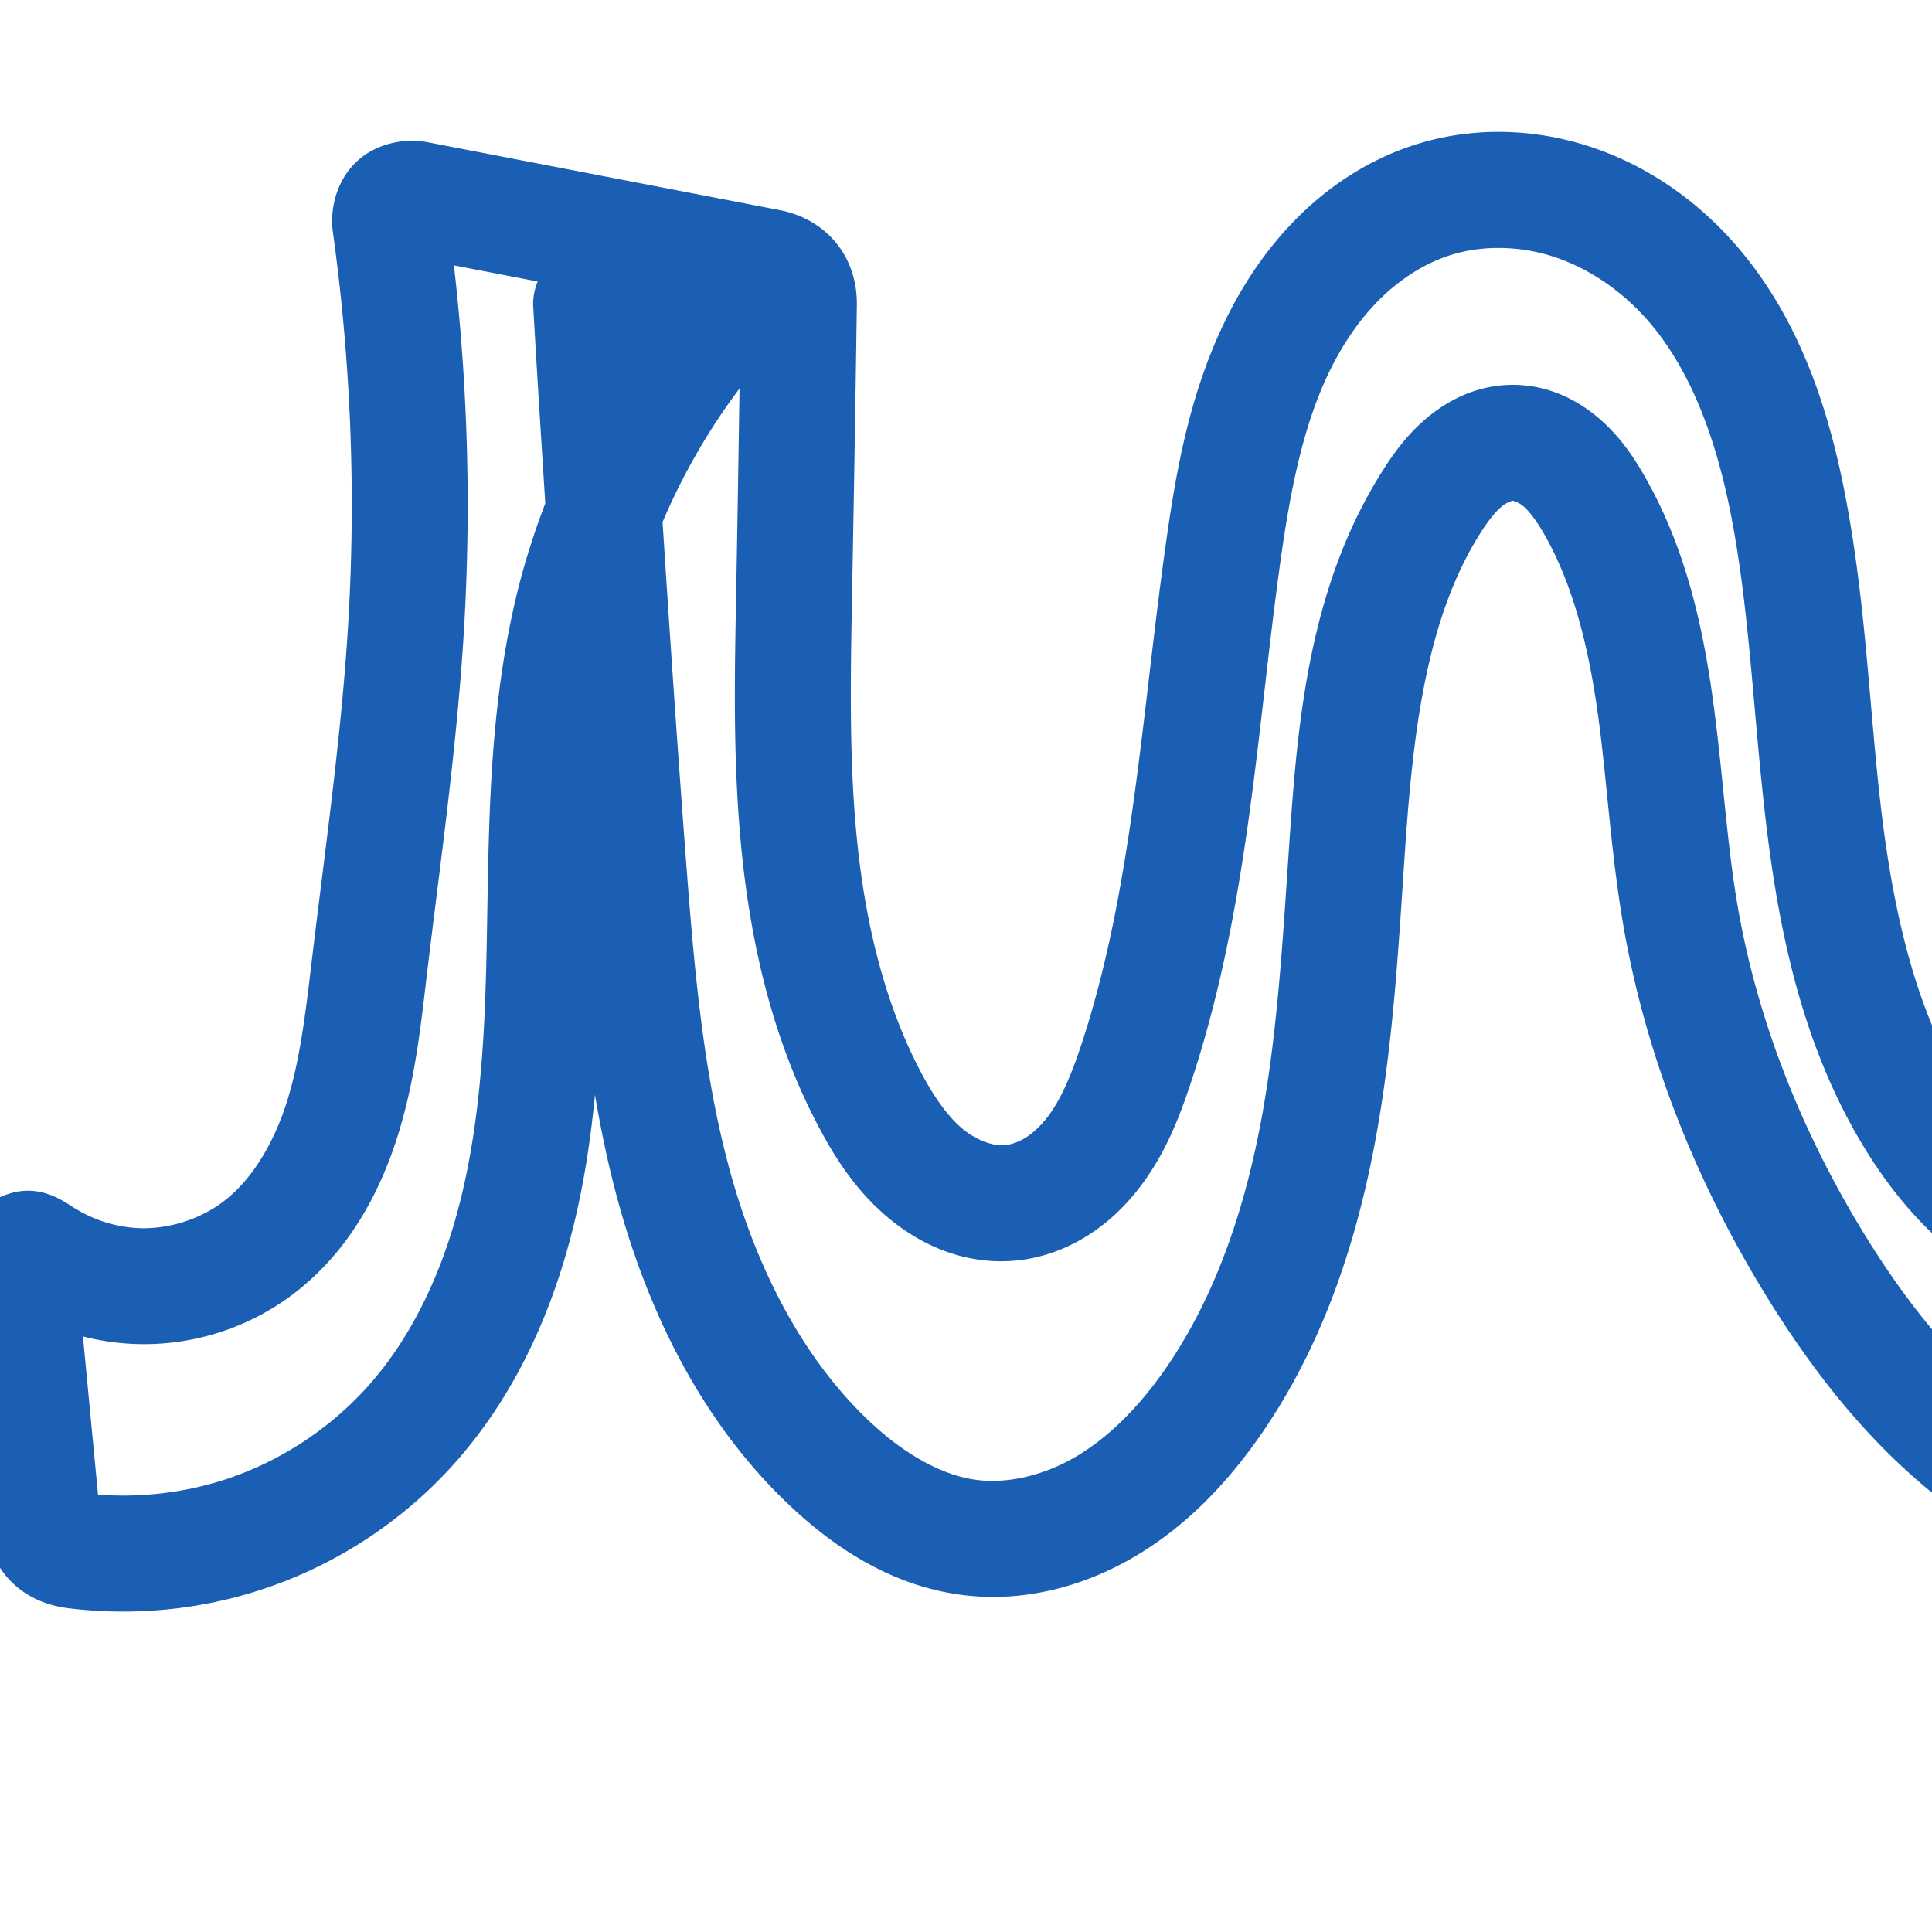 <svg:svg xmlns:cc="http://creativecommons.org/ns#" xmlns:dc="http://purl.org/dc/elements/1.1/" xmlns:inkscape="http://www.inkscape.org/namespaces/inkscape" xmlns:rdf="http://www.w3.org/1999/02/22-rdf-syntax-ns#" xmlns:sodipodi="http://sodipodi.sourceforge.net/DTD/sodipodi-0.dtd" xmlns:svg="http://www.w3.org/2000/svg" xml:space="preserve" width="1000" height="1000" version="1.1" style="clip-rule:evenodd;fill-rule:evenodd;image-rendering:optimizeQuality;shape-rendering:geometricPrecision;text-rendering:geometricPrecision" viewBox="0 0 1000 1000" id="svg10" sodipodi:docname="൝.svg" inkscape:version="1.0.2 (e86c870879, 2021-01-15)"><sodipodi:namedview pagecolor="#ffffff" bordercolor="#666666" borderopacity="1" objecttolerance="10" gridtolerance="10" guidetolerance="10" inkscape:pageopacity="0" inkscape:pageshadow="2" inkscape:window-width="1920" inkscape:window-height="1009" id="namedview12" showgrid="false" inkscape:zoom="0.4794184" inkscape:cx="924.44987" inkscape:cy="399.4379" inkscape:window-x="0" inkscape:window-y="0" inkscape:window-maximized="1" inkscape:current-layer="svg10" showguides="true" inkscape:guide-bbox="true" inkscape:document-rotation="0" inkscape:snap-to-guides="true" inkscape:pagecheckerboard="0"><sodipodi:guide position="0,1000" orientation="0,1" id="guide16" inkscape:label="" inkscape:locked="true" inkscape:color="rgb(0,0,255)" /><sodipodi:guide position="1763.312,2036.169" orientation="1000,0" id="guide18" /><sodipodi:guide position="0,200" orientation="0,1" id="guide20" inkscape:label="base" inkscape:locked="true" inkscape:color="rgb(0,0,255)" /><inkscape:grid type="xygrid" id="grid24" originx="-473.376" originy="-489.692" /><sodipodi:guide position="0,0" orientation="0,1" id="guide34" inkscape:label="bottom" inkscape:locked="true" inkscape:color="rgb(0,0,255)" /><sodipodi:guide position="225.051,1693.319" orientation="0,1" id="guide44" inkscape:label="" inkscape:locked="false" inkscape:color="rgb(0,0,255)" /><sodipodi:guide position="0,900" orientation="0,1" id="guide46" inkscape:label="" inkscape:locked="true" inkscape:color="rgb(0,0,255)" /><sodipodi:guide position="1763.312,930.749" orientation="-1,0" id="guide841" inkscape:label="width" inkscape:locked="false" inkscape:color="rgb(0,0,255)" /><sodipodi:guide position="0,1000" orientation="0,1000" id="guide860" /><sodipodi:guide position="1000,1000" orientation="1000,0" id="guide862" /><sodipodi:guide position="559.832,0" orientation="0,-1000" id="guide864" /><sodipodi:guide position="0,0" orientation="-1000,0" id="guide866" /></sodipodi:namedview>
 <svg:defs id="defs4"><inkscape:path-effect effect="fillet_chamfer" id="path-effect880" is_visible="true" lpeversion="1" satellites_param="F,0,0,1,0,0,0,1 @ F,0,0,1,0,0,0,1 @ F,0,0,1,0,0,0,1 @ F,0,0,1,0,0,0,1 @ F,0,0,1,0,0,0,1 @ F,0,0,1,0,0,0,1 @ F,0,0,1,0,0,0,1 @ F,0,0,1,0,0,0,1 @ F,0,0,1,0,0,0,1 @ F,0,0,1,0,0,0,1 @ F,0,0,1,0,0,0,1 @ F,0,0,1,0,0,0,1 @ F,0,0,1,0,0,0,1 @ F,0,0,1,0,0,0,1 @ F,0,0,1,0,0,0,1 @ F,0,0,1,0,0,0,1 @ F,0,0,1,0,0,0,1 @ F,0,0,1,0,0,0,1 @ F,0,0,1,0,0,0,1 @ F,0,0,1,0,0,0,1 @ F,0,0,1,0,0,0,1 @ F,0,0,1,0,0,0,1 @ F,0,0,1,0,0,0,1 @ F,0,0,1,0,0,0,1 @ F,0,0,1,0,0,0,1 @ F,0,0,1,0,0,0,1 @ F,0,0,1,0,0,0,1 @ F,0,0,1,0,0,0,1 @ F,0,0,1,0,0,0,1 @ F,0,1,1,0,16.236,0,1 @ F,0,1,1,0,16.236,0,1 @ F,0,0,1,0,0,0,1 @ F,0,0,1,0,0,0,1 @ F,0,0,1,0,0,0,1 @ F,0,0,1,0,0,0,1 @ F,0,0,1,0,0,0,1 @ F,0,0,1,0,0,0,1 @ F,0,0,1,0,0,0,1 @ F,0,0,1,0,0,0,1 @ F,0,0,1,0,0,0,1 @ F,0,0,1,0,0,0,1 @ F,0,0,1,0,0,0,1 @ F,0,0,1,0,0,0,1 @ F,0,0,1,0,0,0,1 @ F,0,0,1,0,0,0,1 @ F,0,0,1,0,0,0,1 @ F,0,0,1,0,0,0,1 @ F,0,0,1,0,0,0,1 @ F,0,0,1,0,0,0,1 @ F,0,0,1,0,0,0,1 @ F,0,0,1,0,0,0,1 @ F,0,0,1,0,0,0,1 @ F,0,0,1,0,0,0,1 @ F,0,0,1,0,0,0,1 @ F,0,0,1,0,0,0,1 @ F,0,0,1,0,0,0,1 @ F,0,0,1,0,0,0,1 @ F,0,0,1,0,0,0,1 @ F,0,0,1,0,0,0,1 @ F,0,0,1,0,0,0,1 @ F,0,0,1,0,0,0,1 @ F,0,0,1,0,0,0,1 @ F,0,0,1,0,0,0,1 @ F,0,0,1,0,0,0,1 @ F,0,0,1,0,0,0,1 @ F,0,0,1,0,0,0,1 @ F,0,0,1,0,0,0,1 @ F,0,0,1,0,0,0,1 @ F,0,0,1,0,0,0,1 @ F,0,0,1,0,0,0,1 @ F,0,0,1,0,0,0,1 @ F,0,0,1,0,0,0,1 @ F,0,0,1,0,0,0,1 @ F,0,0,1,0,0,0,1 @ F,0,0,1,0,0,0,1 @ F,0,1,1,0,16.236,0,1 @ F,0,1,1,0,16.236,0,1 @ F,0,0,1,0,0,0,1 @ F,0,0,1,0,0,0,1 @ F,0,0,1,0,0,0,1 @ F,0,0,1,0,0,0,1 @ F,0,0,1,0,0,0,1 @ F,0,0,1,0,16.236,0,1 @ F,0,1,1,0,16.236,0,1 @ F,0,0,1,0,0,0,1 @ F,0,0,1,0,0,0,1 @ F,0,0,1,0,0,0,1 @ F,0,0,1,0,0,0,1 @ F,0,0,1,0,0,0,1 @ F,0,0,1,0,0,0,1 @ F,0,0,1,0,0,0,1 @ F,0,0,1,0,0,0,1" unit="px" method="auto" mode="F" radius="0" chamfer_steps="1" flexible="false" use_knot_distance="true" apply_no_radius="true" apply_with_radius="true" only_selected="false" hide_knots="false" /><inkscape:path-effect effect="fillet_chamfer" id="path-effect891" is_visible="true" lpeversion="1" satellites_param="F,0,0,1,0,0,0,1 @ F,0,0,1,0,0,0,1 @ F,0,0,1,0,0,0,1 @ F,0,0,1,0,0,0,1 @ F,0,0,1,0,0,0,1 @ F,0,0,1,0,0,0,1 @ F,0,0,1,0,0,0,1 @ F,0,0,1,0,0,0,1 @ F,0,0,1,0,0,0,1 @ F,0,0,1,0,0,0,1 @ F,0,0,1,0,0,0,1 @ F,0,0,1,0,0,0,1 @ F,0,0,1,0,0,0,1 @ F,0,0,1,0,0,0,1 @ F,0,0,1,0,0,0,1 @ F,0,0,1,0,0,0,1 @ F,0,0,1,0,13.438,0,1 @ F,0,0,1,0,19.374,0,1 @ F,0,0,1,0,0,0,1 @ F,0,0,1,0,0,0,1 @ F,0,0,1,0,0,0,1 @ F,0,0,1,0,0,0,1 @ F,0,0,1,0,0,0,1 @ F,0,0,1,0,0,0,1 @ F,0,0,1,0,0,0,1 @ F,0,0,1,0,0,0,1 @ F,0,0,1,0,0,0,1 @ F,0,0,1,0,0,0,1 @ F,0,0,1,0,0,0,1 @ F,0,0,1,0,0,0,1 @ F,0,0,1,0,0,0,1 @ F,0,0,1,0,0,0,1 @ F,0,0,1,0,0,0,1 @ F,0,0,1,0,0,0,1 @ F,0,0,1,0,0,0,1 @ F,0,0,1,0,0,0,1 @ F,0,0,1,0,0,0,1 @ F,0,0,1,0,0,0,1 @ F,0,0,1,0,0,0,1 @ F,0,0,1,0,0,0,1 @ F,0,0,1,0,0,0,1 @ F,0,0,1,0,0,0,1 @ F,0,0,1,0,0,0,1 @ F,0,0,1,0,0,0,1 @ F,0,0,1,0,0,0,1 @ F,0,0,1,0,18.099,0,1 @ F,0,0,1,0,20.829,0,1 @ F,0,0,1,0,0,0,1 @ F,0,0,1,0,12.403,0,1 @ F,0,0,1,0,16.882,0,1 @ F,0,0,1,0,0,0,1 @ F,0,0,1,0,0,0,1 @ F,0,0,1,0,0,0,1 @ F,0,0,1,0,0,0,1 @ F,0,0,1,0,0,0,1 @ F,0,0,1,0,0,0,1 @ F,0,0,1,0,0,0,1 @ F,0,0,1,0,0,0,1" unit="px" method="auto" mode="F" radius="0" chamfer_steps="1" flexible="false" use_knot_distance="true" apply_no_radius="true" apply_with_radius="true" only_selected="false" hide_knots="false" /><inkscape:path-effect effect="fillet_chamfer" id="path-effect888" is_visible="true" lpeversion="1" satellites_param="F,0,0,1,0,0,0,1 @ F,0,0,1,0,0,0,1 @ F,0,0,1,0,0,0,1 @ F,0,0,1,0,0,0,1 @ F,0,0,1,0,0,0,1 @ F,0,0,1,0,0,0,1 @ F,0,0,1,0,0,0,1 @ F,0,0,1,0,0,0,1 @ F,0,0,1,0,0,0,1 @ F,0,0,1,0,0,0,1 @ F,0,1,1,0,18.253,0,1 @ F,0,1,1,0,18.253,0,1 @ F,0,0,1,0,0,0,1 @ F,0,0,1,0,0,0,1 @ F,0,0,1,0,0,0,1 @ F,0,0,1,0,0,0,1 @ F,0,0,1,0,0,0,1 @ F,0,0,1,0,0,0,1 @ F,0,0,1,0,0,0,1 @ F,0,0,1,0,0,0,1 @ F,0,0,1,0,0,0,1 @ F,0,0,1,0,0,0,1 @ F,0,0,1,0,0,0,1 @ F,0,0,1,0,0,0,1 @ F,0,1,1,0,18.253,0,1 @ F,0,0,1,0,18.253,0,1 @ F,0,0,1,0,0,0,1 @ F,0,1,1,0,18.253,0,1 @ F,0,1,1,0,18.253,0,1" unit="px" method="auto" mode="F" radius="0" chamfer_steps="1" flexible="false" use_knot_distance="true" apply_no_radius="true" apply_with_radius="true" only_selected="false" hide_knots="false" /><inkscape:path-effect effect="spiro" id="path-effect886" is_visible="true" lpeversion="1" /><inkscape:path-effect effect="fillet_chamfer" id="path-effect864" is_visible="true" lpeversion="1" satellites_param="F,0,0,1,0,0,0,1 @ F,0,0,1,0,0,0,1 @ F,0,0,1,0,0,0,1 @ F,0,0,1,0,0,0,1 @ F,0,0,1,0,0,0,1 @ F,0,0,1,0,0,0,1 @ F,0,0,1,0,0,0,1 @ F,0,0,1,0,0,0,1 @ F,0,0,1,0,0,0,1 @ F,0,0,1,0,0,0,1 @ F,0,1,1,0,18.253,0,1 @ F,0,1,1,0,18.253,0,1 @ F,0,0,1,0,0,0,1 @ F,0,0,1,0,0,0,1 @ F,0,0,1,0,0,0,1 @ F,0,0,1,0,0,0,1 @ F,0,0,1,0,0,0,1 @ F,0,0,1,0,0,0,1 @ F,0,0,1,0,0,0,1 @ F,0,0,1,0,0,0,1 @ F,0,0,1,0,0,0,1 @ F,0,0,1,0,0,0,1 @ F,0,0,1,0,0,0,1 @ F,0,0,1,0,0,0,1 @ F,0,1,1,0,18.253,0,1 @ F,0,0,1,0,18.253,0,1 @ F,0,0,1,0,0,0,1 @ F,0,1,1,0,18.253,0,1 @ F,0,1,1,0,18.253,0,1" unit="px" method="auto" mode="F" radius="0" chamfer_steps="1" flexible="false" use_knot_distance="true" apply_no_radius="true" apply_with_radius="true" only_selected="false" hide_knots="false" /><inkscape:path-effect effect="fillet_chamfer" id="path-effect863" is_visible="true" lpeversion="1" satellites_param="F,0,0,1,0,0,0,1 @ F,0,0,1,0,0,0,1 @ F,0,0,1,0,0,0,1 @ F,0,0,1,0,0,0,1 @ F,0,0,1,0,0,0,1 @ F,0,0,1,0,0,0,1 @ F,0,0,1,0,0,0,1 @ F,0,0,1,0,0,0,1 @ F,0,0,1,0,0,0,1 @ F,0,0,1,0,0,0,1 @ F,0,1,1,0,22.279,0,1 @ F,0,1,1,0,22.279,0,1 @ F,0,0,1,0,0,0,1 @ F,0,0,1,0,0,0,1 @ F,0,0,1,0,0,0,1 @ F,0,0,1,0,0,0,1 @ F,0,0,1,0,0,0,1 @ F,0,0,1,0,0,0,1 @ F,0,0,1,0,0,0,1 @ F,0,0,1,0,0,0,1 @ F,0,0,1,0,0,0,1 @ F,0,0,1,0,0,0,1 @ F,0,0,1,0,0,0,1 @ F,0,0,1,0,0,0,1 @ F,0,1,1,0,22.279,0,1 @ F,0,1,1,0,22.279,0,1 @ F,0,0,1,0,0,0,1 @ F,0,1,1,0,22.279,0,1 @ F,0,1,1,0,22.279,0,1" unit="px" method="auto" mode="F" radius="0" chamfer_steps="1" flexible="false" use_knot_distance="true" apply_no_radius="true" apply_with_radius="true" only_selected="true" hide_knots="false" /><inkscape:path-effect effect="fillet_chamfer" id="path-effect861" is_visible="true" lpeversion="1" satellites_param="F,0,0,1,0,0,0,1 @ F,0,0,1,0,0,0,1 @ F,0,0,1,0,0,0,1 @ F,0,0,1,0,0,0,1 @ F,0,0,1,0,0,0,1 @ F,0,0,1,0,0,0,1 @ F,0,0,1,0,0,0,1 @ F,0,0,1,0,0,0,1 @ F,0,0,1,0,0,0,1 @ F,0,0,1,0,0,0,1 @ F,0,0,1,0,18.745,0,1 @ F,0,0,1,0,22.259,0,1 @ F,0,0,1,0,0,0,1 @ F,0,0,1,0,0,0,1 @ F,0,0,1,0,0,0,1 @ F,0,0,1,0,0,0,1 @ F,0,0,1,0,0,0,1 @ F,0,0,1,0,0,0,1 @ F,0,0,1,0,0,0,1 @ F,0,0,1,0,0,0,1 @ F,0,0,1,0,0,0,1 @ F,0,0,1,0,0,0,1 @ F,0,0,1,0,44.938,0,1 @ F,0,0,1,0,24.009,0,1 @ F,0,0,1,0,0,0,1 @ F,0,0,1,0,20.707,0,1 @ F,0,0,1,0,19.829,0,1" unit="px" method="auto" mode="F" radius="0" chamfer_steps="1" flexible="false" use_knot_distance="true" apply_no_radius="true" apply_with_radius="true" only_selected="true" hide_knots="false" /><inkscape:path-effect effect="fillet_chamfer" id="path-effect860" is_visible="true" lpeversion="1" satellites_param="F,0,0,1,0,16,0,1 @ F,0,0,1,0,16,0,1 @ F,0,0,1,0,16,0,1 @ F,0,0,1,0,16,0,1 @ F,0,0,1,0,16,0,1 @ F,0,0,1,0,16,0,1 @ F,0,0,1,0,16,0,1 @ F,0,0,1,0,16,0,1 @ F,0,0,1,0,16,0,1 @ F,0,0,1,0,16,0,1 @ F,0,0,1,0,16,0,1 @ F,0,0,1,0,16,0,1 @ F,0,0,1,0,16,0,1 @ F,0,0,1,0,16,0,1 @ F,0,0,1,0,16,0,1 @ F,0,0,1,0,16,0,1 @ F,0,0,1,0,16,0,1 @ F,0,0,1,0,16,0,1 @ F,0,0,1,0,16,0,1 @ F,0,0,1,0,16,0,1 @ F,0,0,1,0,16,0,1 @ F,0,0,1,0,16,0,1 @ F,0,0,1,0,16,0,1 @ F,0,0,1,0,16,0,1 @ F,0,0,1,0,16,0,1 @ F,0,0,1,0,16,0,1 @ F,0,0,1,0,16,0,1" unit="px" method="bezier" mode="F" radius="16" chamfer_steps="1" flexible="false" use_knot_distance="true" apply_no_radius="true" apply_with_radius="true" only_selected="false" hide_knots="false" /><inkscape:path-effect effect="spiro" id="path-effect873" is_visible="true" lpeversion="1" /><inkscape:path-effect effect="spiro" id="path-effect859" is_visible="true" lpeversion="1" /><inkscape:path-effect effect="spiro" id="path-effect862" is_visible="true" lpeversion="1" /><inkscape:path-effect effect="spiro" id="path-effect1521" is_visible="true" lpeversion="1" /><inkscape:path-effect effect="spiro" id="path-effect858" is_visible="true" lpeversion="1" /><inkscape:path-effect effect="spiro" id="path-effect854" is_visible="true" lpeversion="1" />
  <svg:style type="text/css" id="style2">
   
    .fil0 {fill:#EF7F1A;fill-rule:nonzero}
   
  </svg:style>
 <inkscape:path-effect effect="spiro" id="path-effect1214" is_visible="true" lpeversion="1" /><inkscape:path-effect effect="spiro" id="path-effect1195" is_visible="true" lpeversion="1" /><inkscape:path-effect effect="spiro" id="path-effect992" is_visible="true" lpeversion="1" /><inkscape:path-effect effect="spiro" id="path-effect287" is_visible="true" lpeversion="1" /><inkscape:path-effect effect="spiro" id="path-effect1032" is_visible="true" lpeversion="1" /><inkscape:path-effect effect="spiro" id="path-effect1218" is_visible="true" lpeversion="1" /><inkscape:path-effect effect="spiro" id="path-effect309" is_visible="true" lpeversion="1" /><inkscape:path-effect effect="spiro" id="path-effect1176" is_visible="true" lpeversion="1" /><inkscape:path-effect effect="spiro" id="path-effect1026" is_visible="true" lpeversion="1" /><inkscape:path-effect effect="spiro" id="path-effect1030" is_visible="true" lpeversion="1" /></svg:defs>
 
<svg:g id="path1087-1-75"><svg:path style="color:#000000;fill:#1a5fb4;fill-rule:nonzero;stroke-linecap:round;stroke-linejoin:round;-inkscape-stroke:none;paint-order:fill stroke markers" d="M 776.596,68.271 C 761.265,68.169 745.833,70.457 730.908,75.404 C 708.27,82.909 688.526,95.941 672.357,111.859 C 656.242,127.725 643.853,146.212 634.424,165.465 C 615.611,203.878 608.632,244.37 603.354,282.059 C 590.648,372.772 586.007,461.747 559.365,541.719 C 554.292,556.947 548.786,569.794 541.773,578.709 C 538.302,583.122 534.447,586.626 530.668,588.953 C 526.957,591.238 523.023,592.507 519.834,592.762 C 513.989,593.229 505.189,590.204 497.93,584.035 C 490.251,577.51 483.192,567.346 476.658,554.947 C 458.141,519.806 448.267,479.122 443.834,437.131 C 439.393,395.068 440.213,351.369 441.053,306.527 C 441.98,256.997 442.796,207.464 443.502,157.93 C 443.857,132.994 427.946,113.455 403.469,108.736 L 221.289,73.615 C 209.397,71.323 194.491,74.165 184.289,83.949 C 174.087,93.734 170.657,108.289 172.311,120.191 C 181.602,187.082 184.273,254.911 180.26,322.322 C 176.837,379.813 168.458,437.972 161.377,497.326 C 158.201,523.948 155.321,548.676 148.502,570.268 C 141.77,591.581 130.632,610.306 116.088,621.559 C 103.703,631.141 87.077,636.392 71.436,635.662 C 59.478,635.104 47.24,631.071 37.062,624.359 C 29.312,619.249 15.917,611.258 -2.104,620.703 C -11.114,625.425 -16.859,634.411 -18.977,641.258 C -21.094,648.105 -20.984,653.512 -20.52,658.385 L -8.293,786.684 C -5.974,811.016 9.371,829.204 35.459,832.418 C 69.424,836.602 104.153,833.195 136.688,822.316 C 175.143,809.458 209.787,786.438 236.541,755.969 C 264.149,724.527 282.034,686.924 293.068,648.701 C 300.947,621.408 305.323,593.857 307.959,566.631 C 311.011,584.657 314.727,602.71 319.619,620.715 C 335.273,678.327 362.688,735.611 408.518,779.01 C 431.453,800.728 460.901,820.512 497.129,825.412 C 529.867,829.84 561.633,820.958 587.975,805.291 C 614.06,789.776 634.372,768.221 650.537,745.531 C 683.169,699.729 701.016,646.709 711.098,594.412 C 721.159,542.218 723.808,490.462 727.213,440.477 C 731.395,379.071 738.194,319.869 766.523,275.479 C 770.598,269.094 774.347,264.531 777.436,262.033 C 780.226,259.777 782.896,259.198 783.08,259.199 C 783.261,259.201 785.994,259.869 788.729,262.246 C 791.773,264.893 795.391,269.686 799.211,276.357 C 814.372,302.836 822.269,335.179 827.029,369.404 C 831.801,403.713 833.641,440.5 840.193,478.713 C 852.11,548.211 879.003,614.173 915.768,673.273 C 946.774,723.116 987.207,771.582 1043.113,801.271 C 1071.143,816.157 1102.587,825.873 1135.455,827.357 C 1168.441,828.847 1202.233,821.886 1231.916,804.973 C 1273.384,781.344 1301.461,741.515 1315.703,698.623 C 1329.826,656.093 1330.653,611.625 1324.912,569.869 C 1314.345,493.004 1283.674,425.983 1272.83,360.516 C 1269.885,342.732 1269.032,326.886 1272.211,314.504 C 1273.779,308.396 1276.337,303.044 1279.402,299.102 C 1282.394,295.254 1286.234,292.431 1289.584,291.148 C 1292.549,290.013 1296.533,289.518 1300.555,290.039 C 1304.648,290.569 1309.204,292.151 1313.529,294.695 C 1322.259,299.832 1330.593,309.308 1337.207,321.223 C 1354.088,351.634 1357.843,391.155 1355.037,431.607 C 1352.211,472.339 1343.175,515.585 1341.373,562.443 C 1338.744,630.809 1353.668,703.529 1398.242,760.623 C 1416.71,784.278 1440.155,804.916 1468.221,818.834 C 1496.413,832.815 1528.726,839.584 1561.236,835.564 C 1594.29,831.478 1623.961,816.753 1648.305,797.244 C 1672.513,777.843 1691.311,754.075 1706.721,729.684 C 1742.184,673.552 1762.334,609.958 1772.084,546.217 C 1781.821,482.555 1781.423,418.731 1777.457,356.404 C 1772.168,273.278 1760.371,190.577 1742.213,109.287 C 1739.494,97.116 1731.023,85.376 1719.08,79.648 C 1707.137,73.921 1692.819,74.649 1681.652,80.037 L 1524.941,155.648 C 1515.073,160.41 1502.287,171.797 1501.844,189.131 C 1501.4,206.464 1512.792,217.797 1521.945,223.346 C 1576.032,256.132 1616.803,312.402 1630.58,374.02 C 1639.201,412.576 1638.099,453.913 1629.662,494.012 C 1621.209,534.184 1605.516,573.423 1585.728,611.086 C 1578.817,624.241 1572.264,634.63 1565.402,640.732 C 1562.035,643.727 1558.563,645.757 1555.637,646.758 C 1552.83,647.718 1550.097,647.787 1548.551,647.453 C 1546.084,646.921 1541.228,643.82 1537.592,638.461 C 1533.658,632.665 1530.36,623.957 1527.396,613.1 C 1509.845,548.793 1514.015,476.875 1513.418,402.094 C 1512.819,326.978 1506.004,244.25 1461.16,174.479 C 1443.305,146.698 1419.828,122.126 1391.43,103.797 C 1362.974,85.431 1329.969,73.682 1295.412,71.363 C 1251.976,68.449 1208.322,80.76 1172.857,106.141 C 1137.38,131.53 1111.562,168.978 1100.613,211.287 C 1085.3,270.464 1100.028,328.852 1117.148,379.418 C 1134.158,429.655 1153.567,475.518 1157.639,520.295 C 1159.592,541.776 1157.83,562.508 1150.959,579.631 C 1144.277,596.284 1131.632,610.28 1117.768,616.049 C 1110.018,619.273 1100.75,620.585 1091.533,619.732 C 1082.248,618.874 1072.607,615.848 1063.605,611.055 C 1045.526,601.428 1029.621,584.413 1017.01,564.098 C 991.866,523.594 980.296,473.299 973.959,421.117 C 967.606,368.809 966.037,313.311 955.146,256.625 C 946.362,210.898 930.672,162.064 895.531,123.539 C 875.768,101.873 850.572,84.675 821.67,75.484 C 807.155,70.869 791.926,68.374 776.596,68.271 M 776.26,128.342 C 785.405,128.406 794.675,129.86 803.486,132.662 C 821.237,138.307 837.975,149.472 851.203,163.975 C 875.024,190.089 888.503,227.751 896.225,267.943 C 905.906,318.339 907.603,372.413 914.396,428.35 C 921.205,484.412 933.667,543.605 966.033,595.742 C 982.5,622.267 1004.82,647.73 1035.404,664.016 C 1050.735,672.179 1067.844,677.797 1086.008,679.477 C 1104.24,681.163 1123.115,678.81 1140.816,671.445 C 1172.769,658.151 1194.845,631.376 1206.643,601.975 C 1218.252,573.042 1219.933,542.799 1217.393,514.859 C 1212.163,457.36 1189.904,407.212 1173.978,360.176 C 1158.164,313.468 1148.284,266.565 1158.699,226.318 C 1166.005,198.087 1184.001,171.949 1207.777,154.934 C 1231.566,137.909 1262.13,129.265 1291.394,131.229 C 1314.876,132.804 1338.475,141.031 1358.893,154.209 C 1379.367,167.424 1397.09,185.765 1410.685,206.918 C 1445.104,260.468 1452.85,331.095 1453.42,402.572 C 1453.993,474.383 1448.465,551.779 1469.514,628.896 C 1473.106,642.059 1477.896,657.346 1487.943,672.152 C 1498.288,687.397 1514.015,701.381 1535.887,706.104 C 1549.635,709.072 1563.055,707.632 1575.053,703.529 C 1586.931,699.467 1596.949,692.971 1605.273,685.568 C 1621.796,670.875 1631.201,653.539 1638.844,638.992 C 1660.524,597.728 1678.472,553.442 1688.377,506.367 C 1698.297,459.219 1699.969,409.379 1689.135,360.926 C 1674.389,294.979 1636.449,235.656 1584.002,193.771 L 1688.162,143.514 C 1703.064,214.933 1712.946,287.405 1717.578,360.213 C 1721.393,420.173 1721.563,479.681 1712.773,537.145 C 1703.996,594.529 1685.981,650.177 1655.996,697.637 C 1643,718.208 1628.076,736.565 1610.783,750.424 C 1593.626,764.174 1573.604,773.58 1553.875,776.02 C 1534.538,778.41 1513.488,774.309 1494.877,765.08 C 1476.14,755.788 1459.218,741.225 1445.537,723.701 C 1412.383,681.235 1399.104,622.598 1401.328,564.748 C 1402.873,524.562 1411.69,481.928 1414.893,435.76 C 1418.115,389.312 1415.063,337.853 1389.668,292.104 C 1379.476,273.742 1365.072,255.406 1343.957,242.982 C 1333.36,236.747 1321.335,232.23 1308.258,230.537 C 1295.109,228.835 1281.335,230.06 1268.131,235.115 C 1253.174,240.842 1241.079,250.642 1232.037,262.27 C 1223.069,273.802 1217.403,286.701 1214.096,299.58 C 1207.524,325.173 1210.176,349.424 1213.637,370.32 C 1226.227,446.331 1256.508,512.837 1265.473,578.041 C 1270.311,613.231 1269.114,648.532 1258.76,679.715 C 1248.525,710.536 1228.228,738.018 1202.213,752.842 C 1183.556,763.472 1160.756,768.438 1138.162,767.418 C 1115.45,766.392 1092.362,759.491 1071.254,748.281 C 1028.886,725.781 994.485,686.22 966.715,641.58 C 933.604,588.354 909.77,529.46 899.33,468.574 C 893.583,435.056 891.711,398.915 886.457,361.139 C 881.192,323.28 872.283,283.225 851.281,246.545 C 845.92,237.182 838.99,226.436 828.09,216.961 C 816.879,207.216 801.899,199.362 783.604,199.203 C 765.744,199.048 750.946,206.29 739.705,215.381 C 728.763,224.231 721.578,234.373 715.945,243.199 C 677.402,303.594 671.616,373.787 667.352,436.4 C 663.906,486.989 661.202,536.264 652.182,583.055 C 643.182,629.742 627.531,674.417 601.67,710.717 C 588.942,728.582 574.015,743.783 557.303,753.723 C 540.847,763.51 521.777,768.201 505.17,765.955 C 486.574,763.44 467.009,751.764 449.773,735.443 C 414.552,702.091 391.136,655.088 377.521,604.982 C 363.851,554.673 359.258,500.595 355.055,445.064 C 350.645,386.802 346.684,328.507 342.945,270.197 C 353.387,245.654 366.806,222.387 382.783,201.084 C 382.241,235.858 381.713,270.632 381.062,305.404 C 380.225,350.172 379.197,396.363 384.166,443.43 C 389.143,490.568 400.313,538.766 423.576,582.916 C 431.866,598.648 442.525,615.689 459.076,629.754 C 476.046,644.175 498.762,654.638 524.613,652.572 C 538.541,651.459 551.217,646.761 562.127,640.043 C 572.968,633.367 581.785,624.889 588.93,615.807 C 603.149,597.731 610.51,578.036 616.291,560.684 C 646.391,470.332 650.578,377.458 662.773,290.381 C 667.824,254.32 674.367,220.321 688.309,191.855 C 695.257,177.669 704.035,164.87 714.453,154.613 C 724.818,144.409 737.082,136.569 749.787,132.357 C 758.096,129.603 767.115,128.277 776.26,128.342 L 776.26,128.342 M 234.951,137.355 L 278.322,145.715 A 30.003,30.003 0.0 0,0 275.947,157.801 C 277.881,192.047 280.076,226.277 282.24,260.51 C 276.246,276.236 271.136,292.307 267.221,308.701 C 248.936,385.261 254.265,460.993 250.506,531.178 C 248.627,566.246 244.579,600.341 235.422,632.061 C 226.292,663.687 211.816,693.192 191.455,716.381 C 171.82,738.743 145.884,755.975 117.66,765.412 C 96.294,772.556 73.291,775.323 50.732,773.621 L 42.928,691.717 C 51.296,693.871 59.906,695.188 68.639,695.596 C 98.923,697.009 128.827,687.564 152.805,669.012 C 180.337,647.71 196.424,617.754 205.715,588.338 C 214.918,559.199 217.829,530.637 220.955,504.434 C 227.918,446.07 236.532,386.739 240.154,325.887 C 243.896,263.043 242.137,199.893 234.951,137.355 L 234.951,137.355 M 4.033,674.449 C 4.641,674.85 5.278,675.2 5.893,675.59 C 4.793,675.008 4.107,674.498 4.033,674.449" id="path6671" /></svg:g></svg:svg>